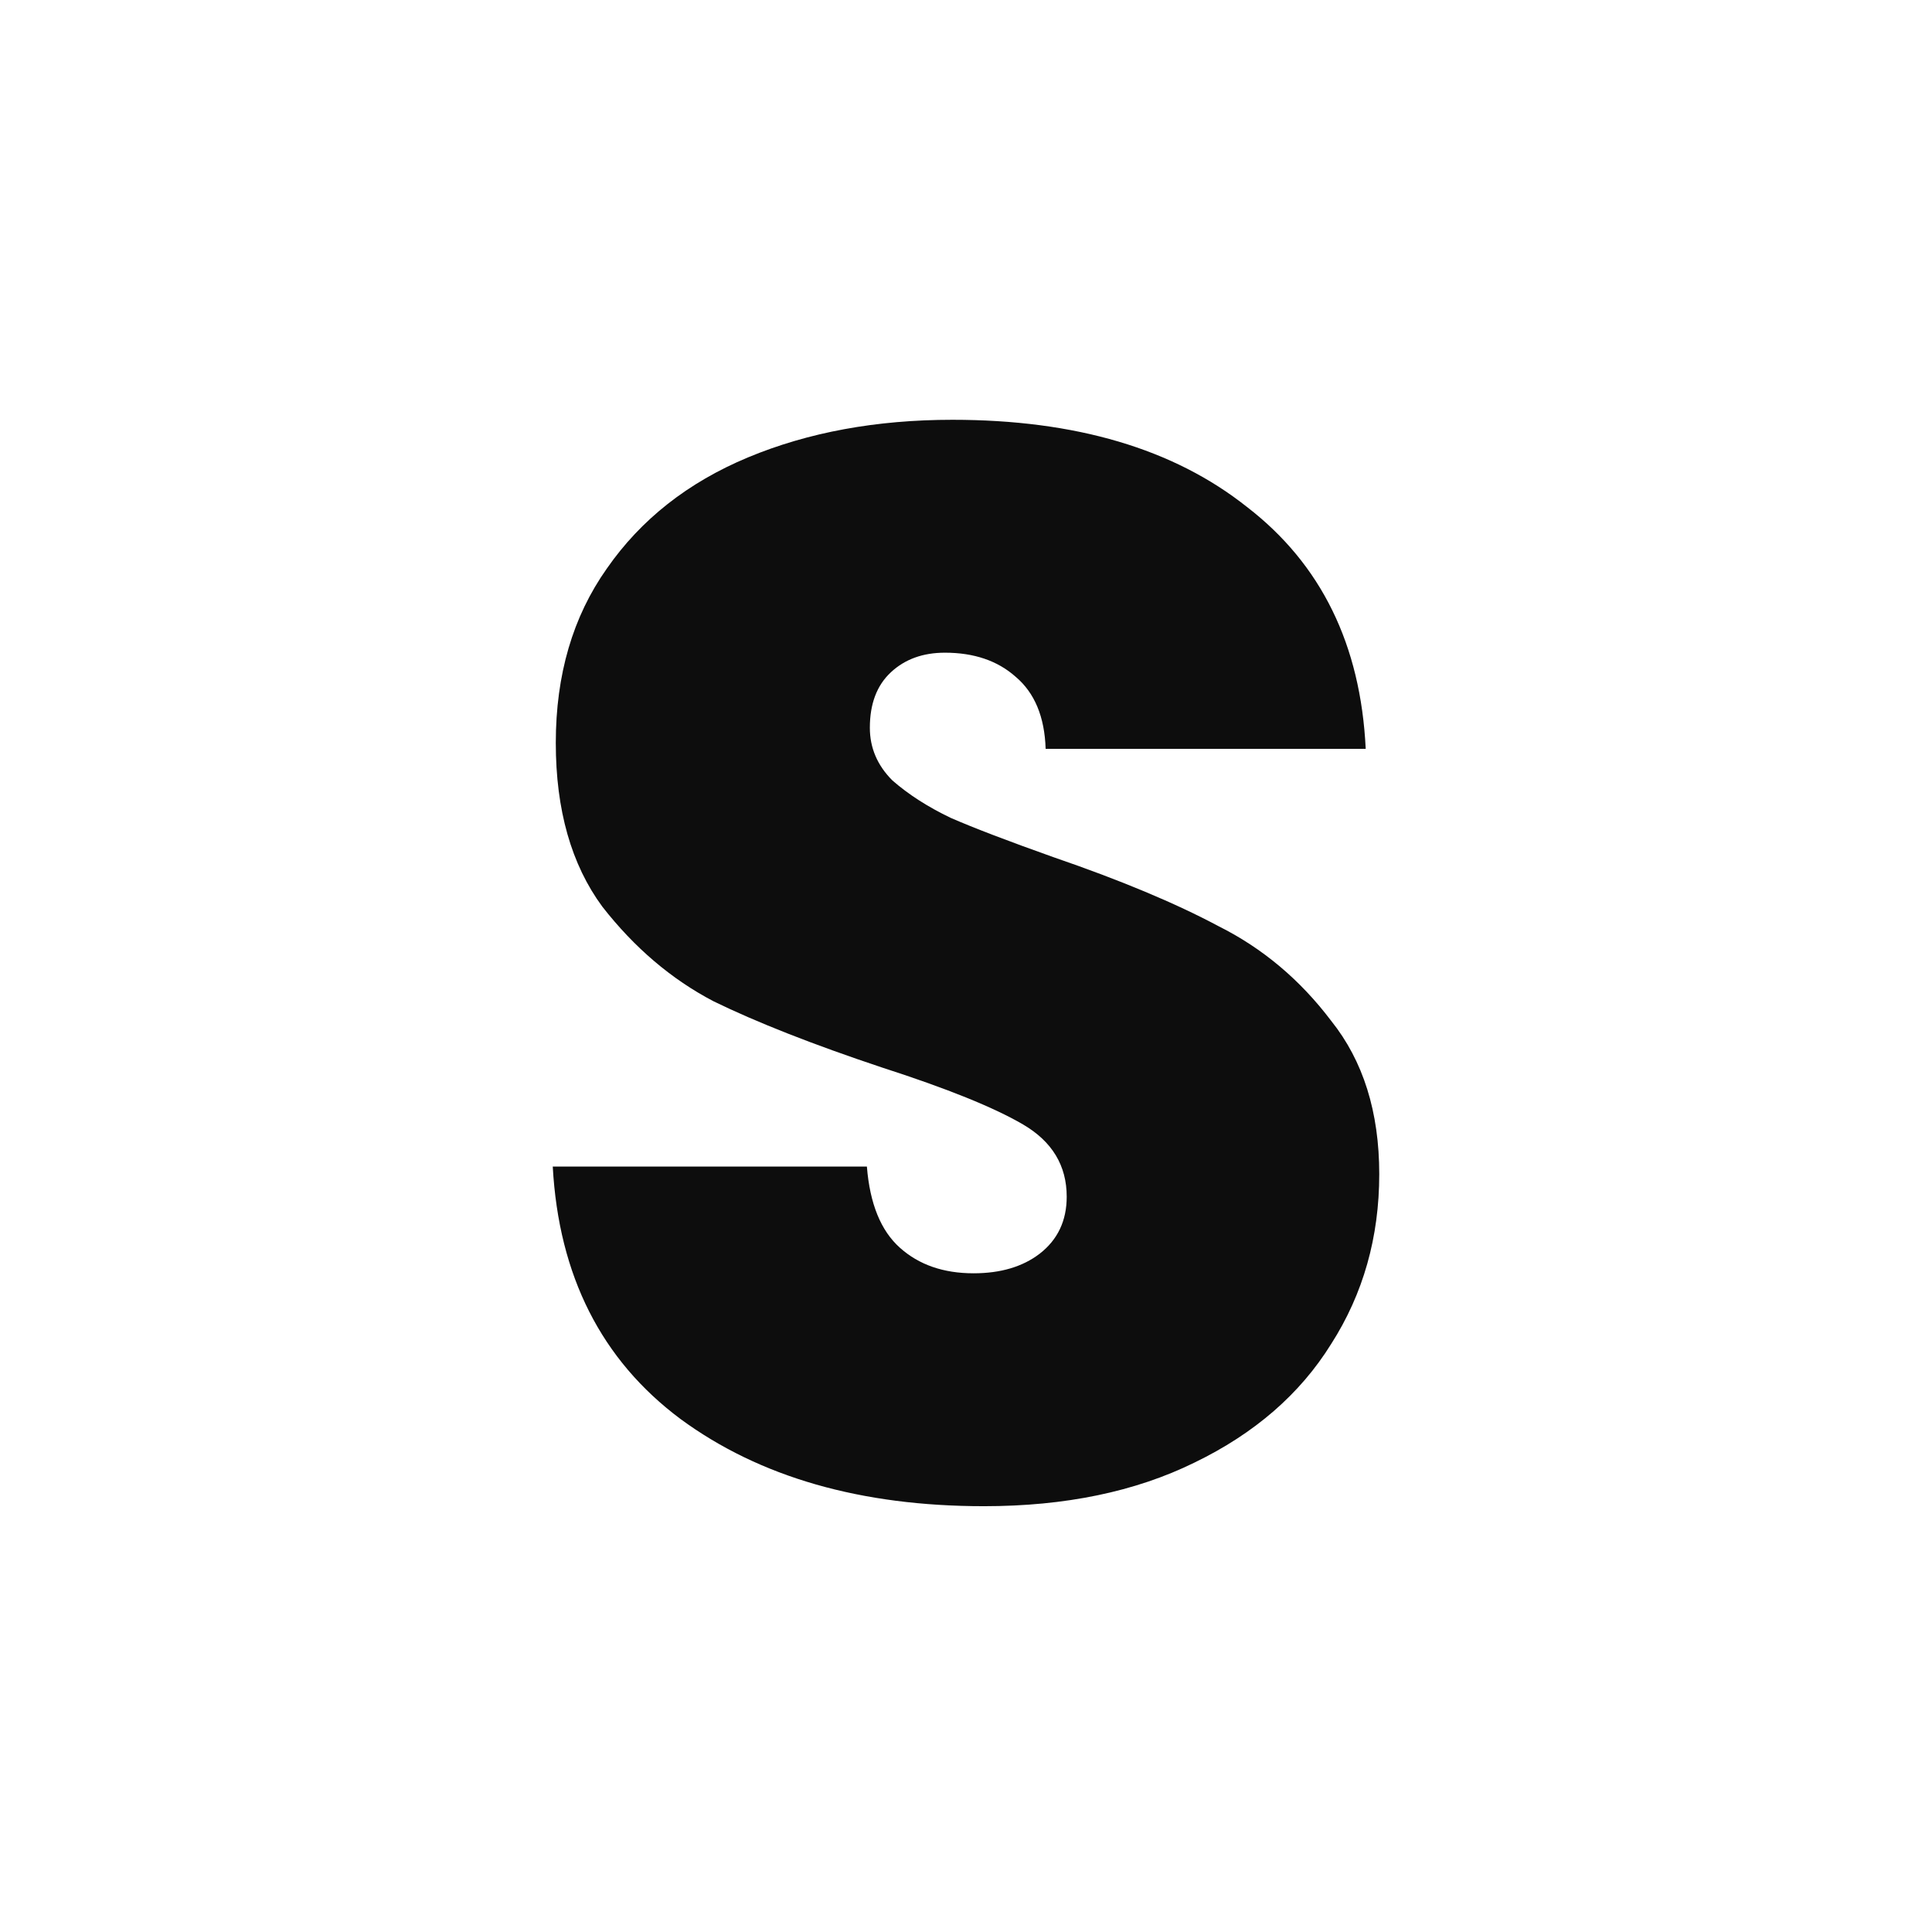<svg xmlns="http://www.w3.org/2000/svg" width="96" height="96" viewBox="0 0 25.4 25.4"><path fill="#fff" d="M0 0h25.4v25.4H0z"/><path d="M12.937 19.802q-2.43 0-3.99-1.146-1.561-1.165-1.68-3.319h4.13q.058.731.434 1.067.375.336.968.336.533 0 .869-.257.356-.276.356-.75 0-.613-.573-.949-.573-.336-1.857-.75-1.363-.455-2.213-.87-.83-.434-1.462-1.244-.612-.83-.612-2.154 0-1.343.671-2.291.672-.968 1.857-1.462 1.186-.494 2.687-.494 2.43 0 3.872 1.146 1.462 1.126 1.561 3.18h-4.208q-.02-.632-.395-.948-.356-.316-.929-.316-.434 0-.71.257-.277.257-.277.73 0 .396.296.692.316.277.77.494.455.198 1.344.514 1.323.454 2.173.908.87.435 1.482 1.245.632.79.632 2.015 0 1.245-.632 2.233-.613.987-1.798 1.56-1.166.573-2.766.573z" aria-label="S" fill="#0d0d0d"/></svg>